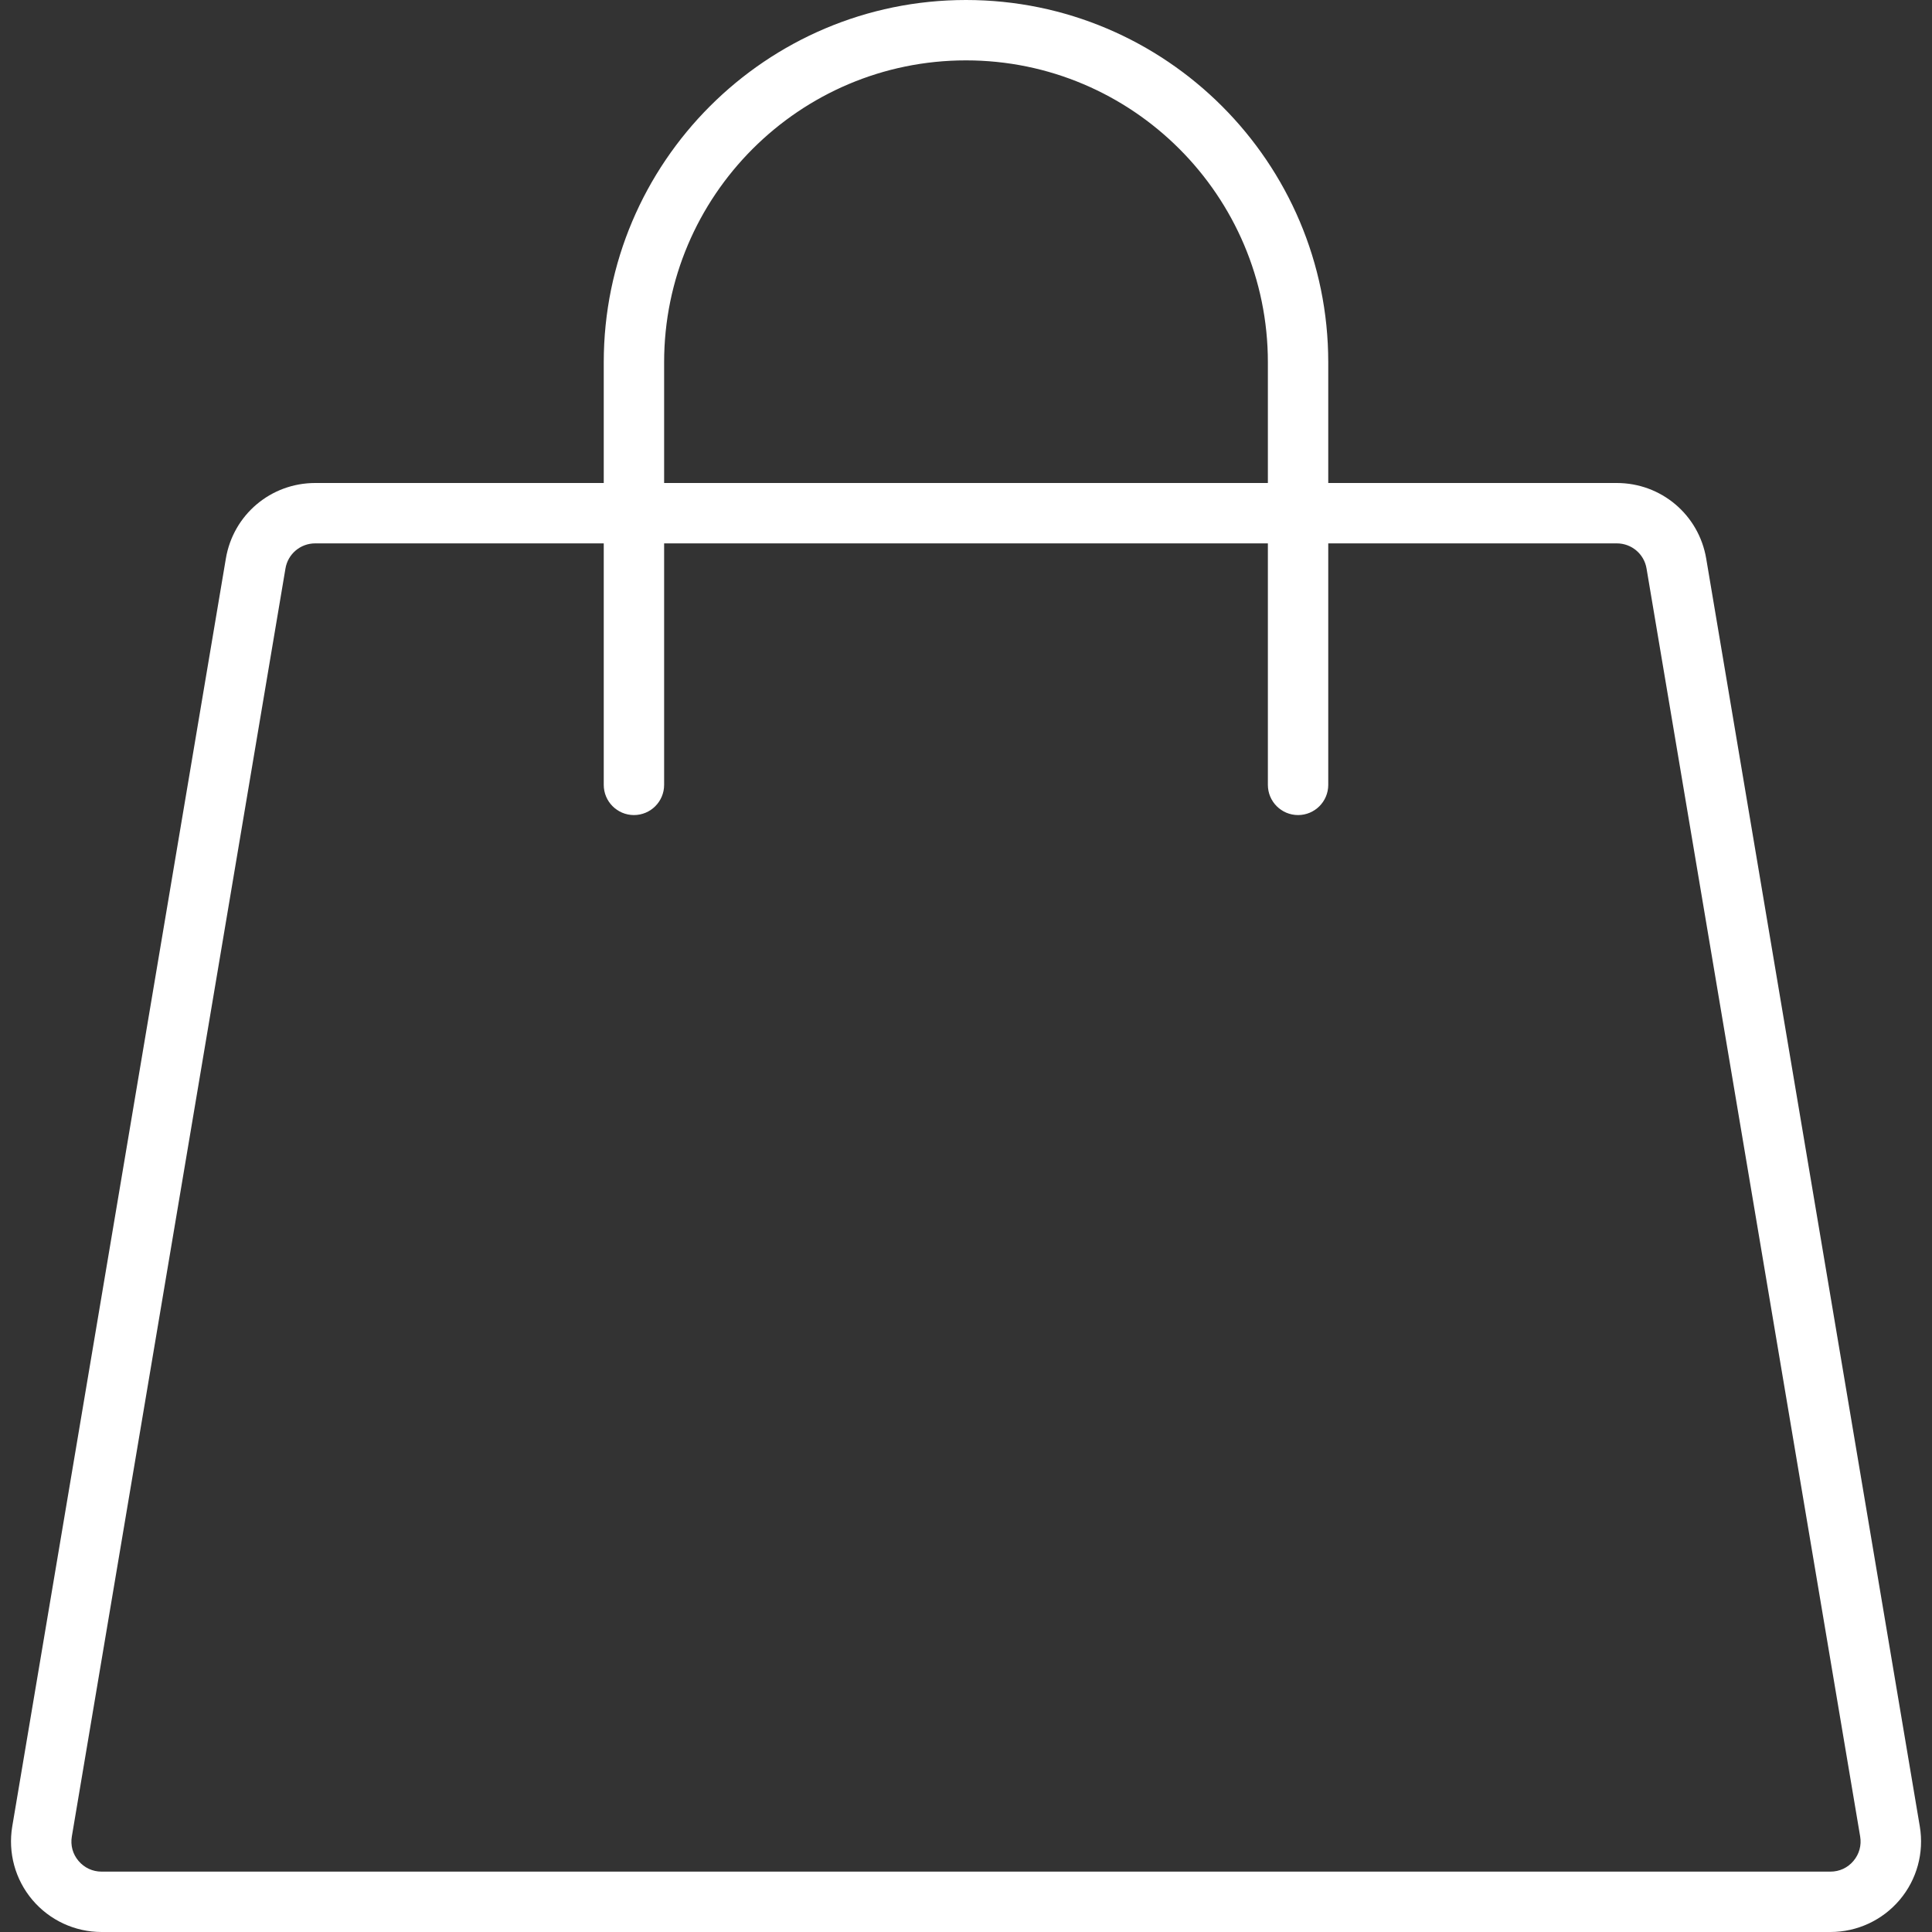 <!DOCTYPE svg PUBLIC "-//W3C//DTD SVG 1.1//EN" "http://www.w3.org/Graphics/SVG/1.1/DTD/svg11.dtd">
<!-- Uploaded to: SVG Repo, www.svgrepo.com, Transformed by: SVG Repo Mixer Tools -->
<svg version="1.1" id="Layer_1" xmlns="http://www.w3.org/2000/svg" xmlns:xlink="http://www.w3.org/1999/xlink" width="800px" height="800px" viewBox="0 0 32 32" enable-background="new 0 0 32 32" xml:space="preserve" fill="#000000">
<rect x="0" y="0" width="32" height="32" fill="#333333" stroke="none"/>
<g id="SVGRepo_bgCarrier" stroke-width="0"/>
<g id="SVGRepo_tracerCarrier" stroke-linecap="round" stroke-linejoin="round"/>
<g id="SVGRepo_iconCarrier"> <g> <path fill="#fff" d="M1.683,32h28.635c0.442,0,0.86-0.194,1.146-0.531c0.286-0.338,0.407-0.782,0.334-1.218l-3.538-21 C28.137,8.526,27.515,8,26.779,8H22V6c0-3.309-2.691-6-6-6s-6,2.691-6,6v2H5.221C4.485,8,3.863,8.526,3.741,9.251l-3.538,21 c-0.073,0.436,0.048,0.88,0.334,1.218C0.823,31.806,1.24,32,1.683,32z M11,6c0-2.757,2.243-5,5-5s5,2.243,5,5v2H11V6z M4.728,9.417 C4.768,9.175,4.976,9,5.221,9H10v4c0,0.276,0.224,0.5,0.5,0.5S11,13.276,11,13V9h10v4c0,0.276,0.224,0.5,0.5,0.5S22,13.276,22,13V9 h4.779c0.245,0,0.453,0.175,0.493,0.417l3.538,21c0.025,0.147-0.015,0.292-0.111,0.406S30.467,31,30.317,31H1.683 c-0.149,0-0.285-0.063-0.382-0.177s-0.136-0.258-0.111-0.406L4.728,9.417z"/> </g> </g>
</svg>